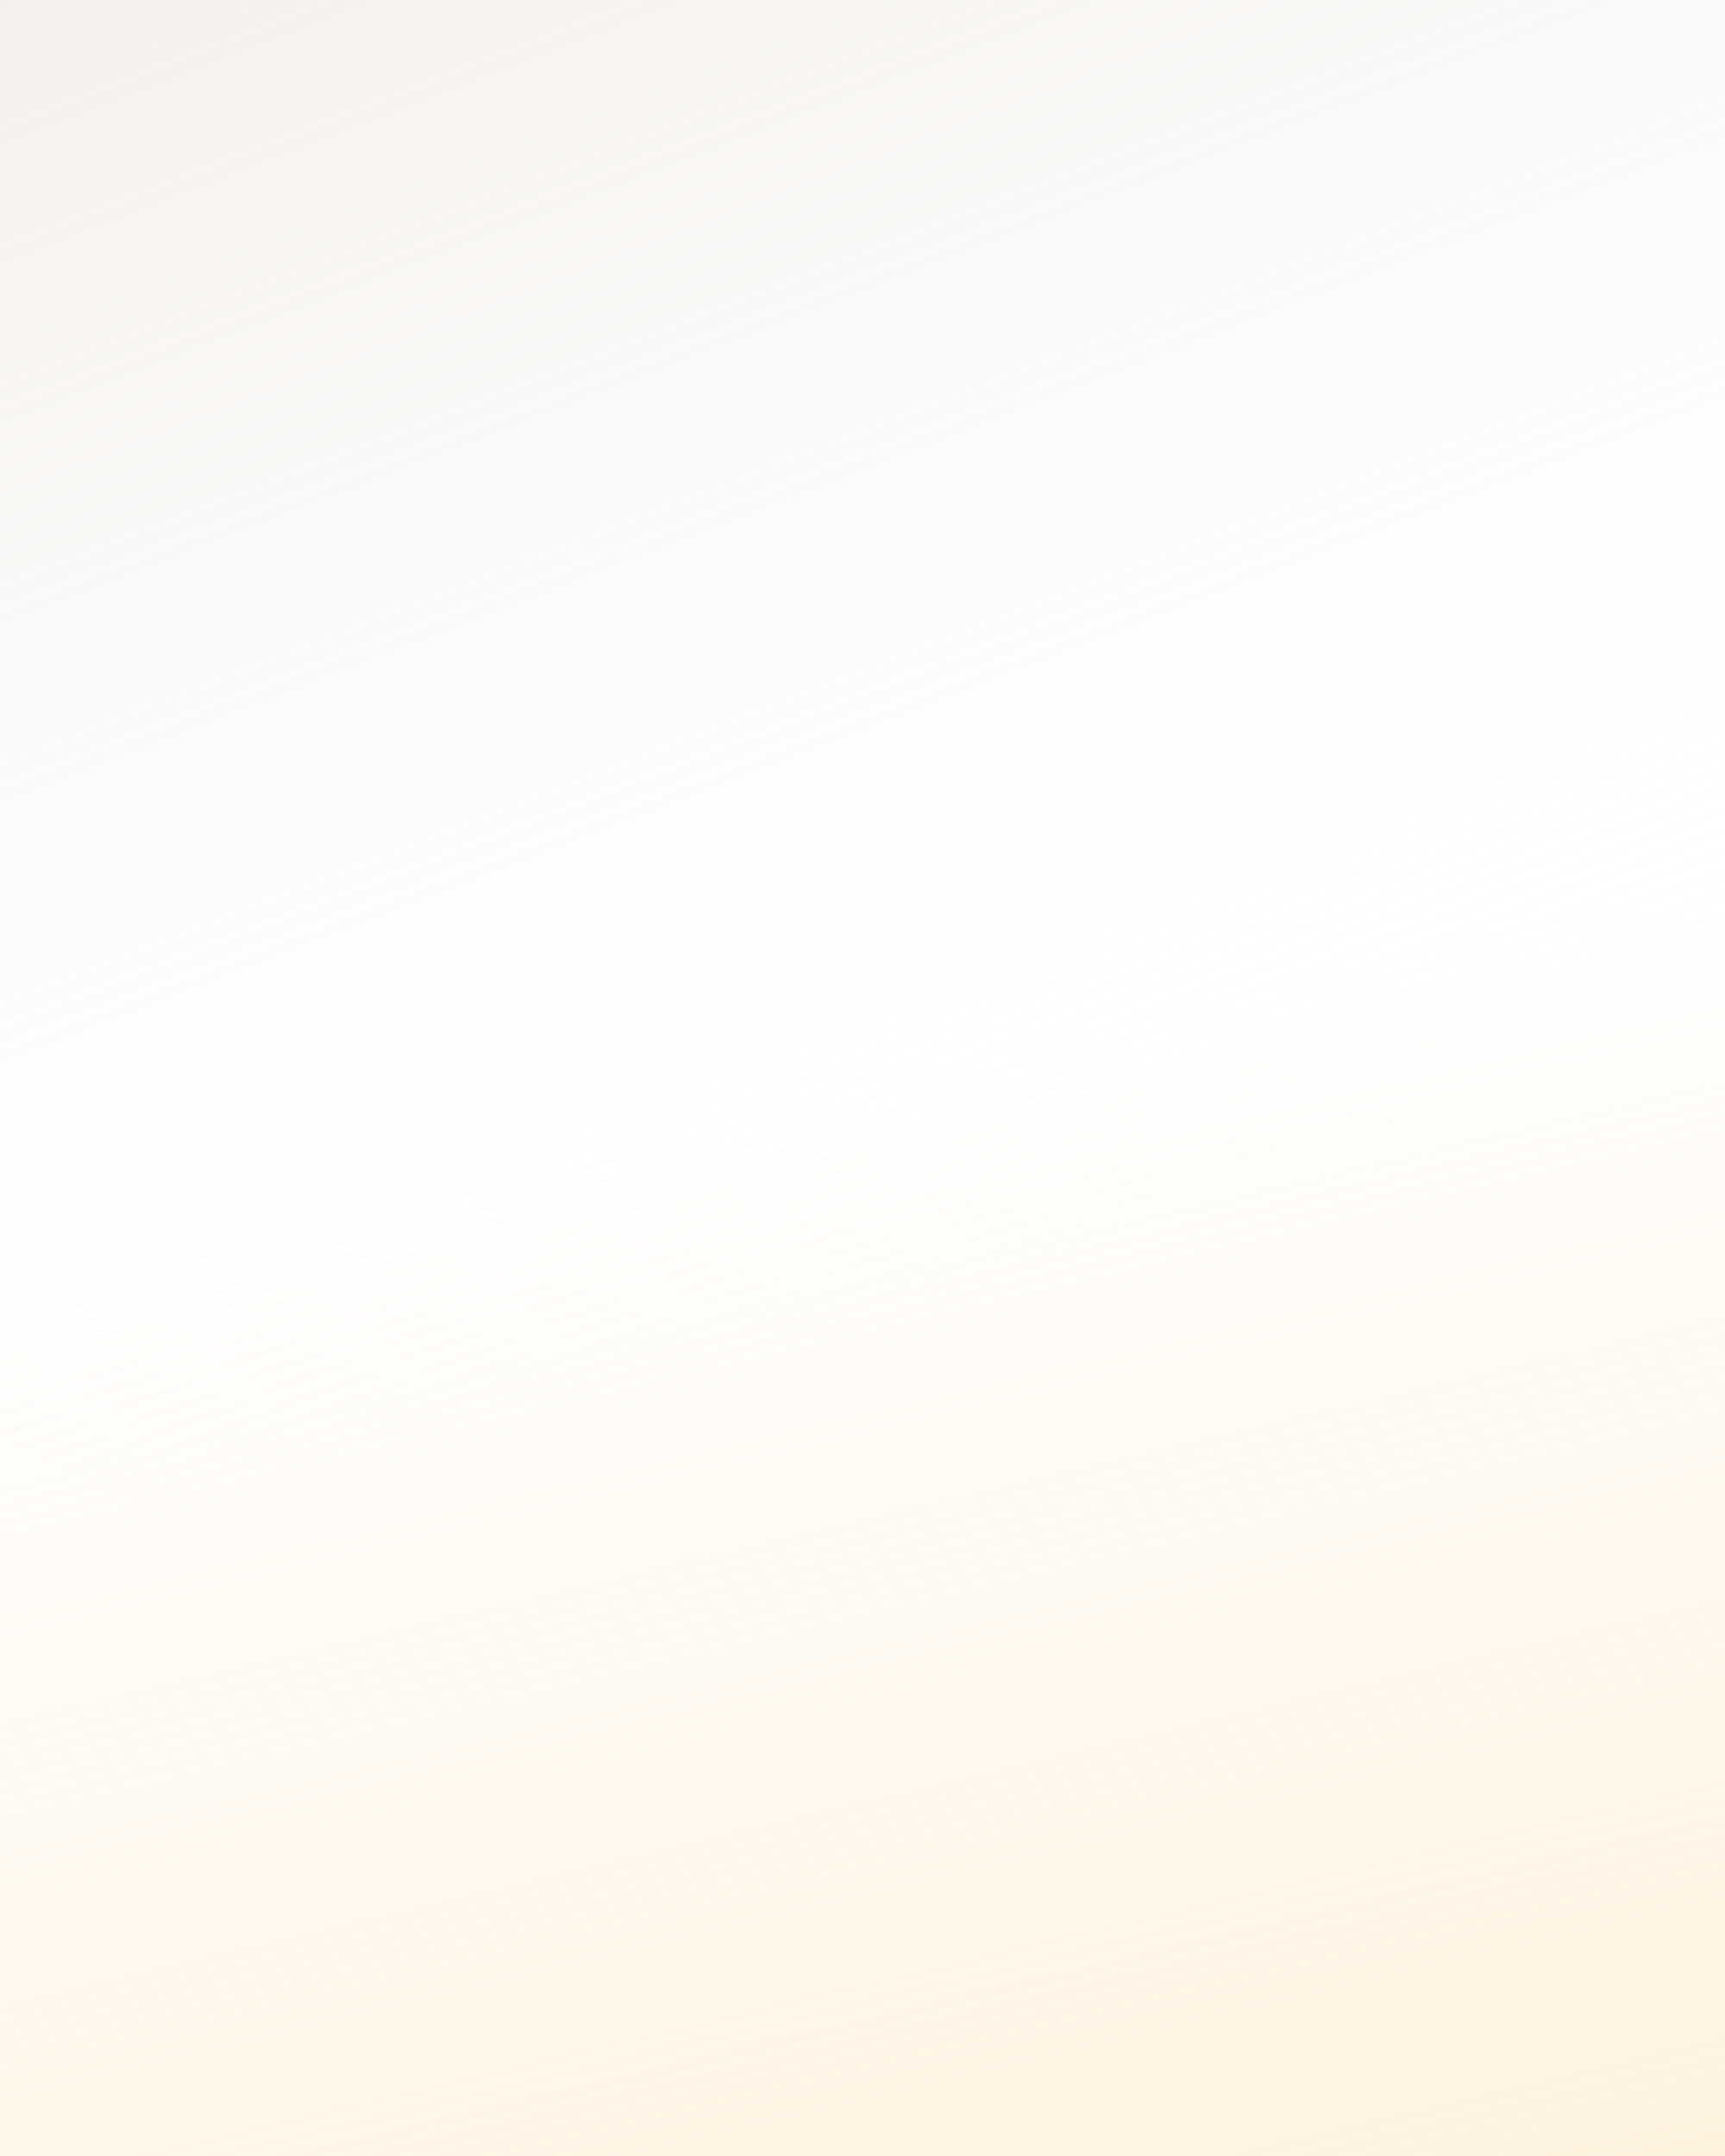 <?xml version="1.0" encoding="UTF-8" standalone="no"?>
<!-- Created with Inkscape (http://www.inkscape.org/) -->

<svg
   xmlns:dc="http://purl.org/dc/elements/1.1/"
   xmlns:cc="http://creativecommons.org/ns#"
   xmlns:rdf="http://www.w3.org/1999/02/22-rdf-syntax-ns#"
   xmlns:svg="http://www.w3.org/2000/svg"
   xmlns="http://www.w3.org/2000/svg"
   xmlns:xlink="http://www.w3.org/1999/xlink"
   xmlns:sodipodi="http://sodipodi.sourceforge.net/DTD/sodipodi-0.dtd"
   xmlns:inkscape="http://www.inkscape.org/namespaces/inkscape"
   width="1600"
   height="2000"
   id="svg3010"
   version="1.1"
   inkscape:version="0.48.4 r9939"
   sodipodi:docname="TimeTerminalBG.svg">
  <defs
     id="defs3012">
    <linearGradient
       inkscape:collect="always"
       xlink:href="#linearGradient3276"
       id="linearGradient3282"
       x1="-42.29"
       y1="143.314"
       x2="403.773"
       y2="1179.314"
       gradientUnits="userSpaceOnUse" />
    <linearGradient
       inkscape:collect="always"
       id="linearGradient3276">
      <stop
         style="stop-color:#fdd99b;stop-opacity:1;"
         offset="0"
         id="stop3278" />
      <stop
         style="stop-color:#fdd99b;stop-opacity:0;"
         offset="1"
         id="stop3280" />
    </linearGradient>
    <linearGradient
       gradientTransform="matrix(-1,0,0,-1,2732.345,1721.523)"
       y2="1854.822"
       x2="1154.713"
       y1="157.279"
       x1="753.728"
       gradientUnits="userSpaceOnUse"
       id="linearGradient3025"
       xlink:href="#linearGradient3276"
       inkscape:collect="always" />
    <linearGradient
       inkscape:collect="always"
       xlink:href="#linearGradient3284"
       id="linearGradient3290"
       x1="-0.469"
       y1="-57.743"
       x2="88.644"
       y2="306.257"
       gradientUnits="userSpaceOnUse" />
    <linearGradient
       id="linearGradient3284">
      <stop
         style="stop-color:#cfbda8;stop-opacity:1;"
         offset="0"
         id="stop3286" />
      <stop
         style="stop-color:#ffffff;stop-opacity:0;"
         offset="1"
         id="stop3288" />
    </linearGradient>
    <linearGradient
       inkscape:collect="always"
       xlink:href="#linearGradient3255"
       id="linearGradient3261"
       x1="131.531"
       y1="-62.593"
       x2="998.573"
       y2="737.407"
       gradientUnits="userSpaceOnUse" />
    <linearGradient
       inkscape:collect="always"
       id="linearGradient3255">
      <stop
         style="stop-color:#816647;stop-opacity:1;"
         offset="0"
         id="stop3257" />
      <stop
         style="stop-color:#816647;stop-opacity:0;"
         offset="1"
         id="stop3259" />
    </linearGradient>
    <linearGradient
       gradientTransform="translate(-185.374,592.879)"
       y2="306.257"
       x2="88.644"
       y1="-57.743"
       x1="-0.469"
       gradientUnits="userSpaceOnUse"
       id="linearGradient3046"
       xlink:href="#linearGradient3284"
       inkscape:collect="always" />
    <linearGradient
       gradientTransform="translate(-185.374,592.879)"
       y2="737.407"
       x2="998.573"
       y1="-62.593"
       x1="131.531"
       gradientUnits="userSpaceOnUse"
       id="linearGradient3048"
       xlink:href="#linearGradient3255"
       inkscape:collect="always" />
    <linearGradient
       inkscape:collect="always"
       xlink:href="#linearGradient3284"
       id="linearGradient3083"
       gradientUnits="userSpaceOnUse"
       gradientTransform="translate(-925.252,-1753.997)"
       x1="753.728"
       y1="157.279"
       x2="1519.826"
       y2="2141.857" />
  </defs>
  <sodipodi:namedview
     id="base"
     pagecolor="#ffffff"
     bordercolor="#666666"
     borderopacity="1.0"
     inkscape:pageopacity="0.0"
     inkscape:pageshadow="2"
     inkscape:zoom="0.35355339"
     inkscape:cx="1076.8718"
     inkscape:cy="1260.6526"
     inkscape:document-units="px"
     inkscape:current-layer="layer1"
     showgrid="false"
     inkscape:showpageshadow="false"
     borderlayer="true"
     inkscape:window-width="1920"
     inkscape:window-height="1150"
     inkscape:window-x="0"
     inkscape:window-y="25"
     inkscape:window-maximized="1" />
  <g
     inkscape:label="Ebene 1"
     inkscape:groupmode="layer"
     id="layer1"
     transform="translate(0,947.638)">
    <path
       sodipodi:nodetypes="ccc"
       id="path3081"
       d="M 1971.827,849.717 C 1585.095,1161.859 -818.242,214.145 -905.091,-368.484 720.117,-2227.377 9232.254,-1599.227 1971.827,849.717 z"
       style="opacity:0.483;fill:url(#linearGradient3083);fill-opacity:1;stroke:none"
       inkscape:connector-curvature="0" />
    <path
       inkscape:connector-curvature="0"
       style="opacity:0.483;fill:url(#linearGradient3025);fill-opacity:1;stroke:none"
       d="M -164.734,-882.191 C 221.881,-1194.182 2488.799,177.856 2886.184,476.01 1353.904,2097.938 -7305.47,1261.54 -164.734,-882.191 z"
       id="rect3263"
       sodipodi:nodetypes="ccc" />
  </g>
</svg>
